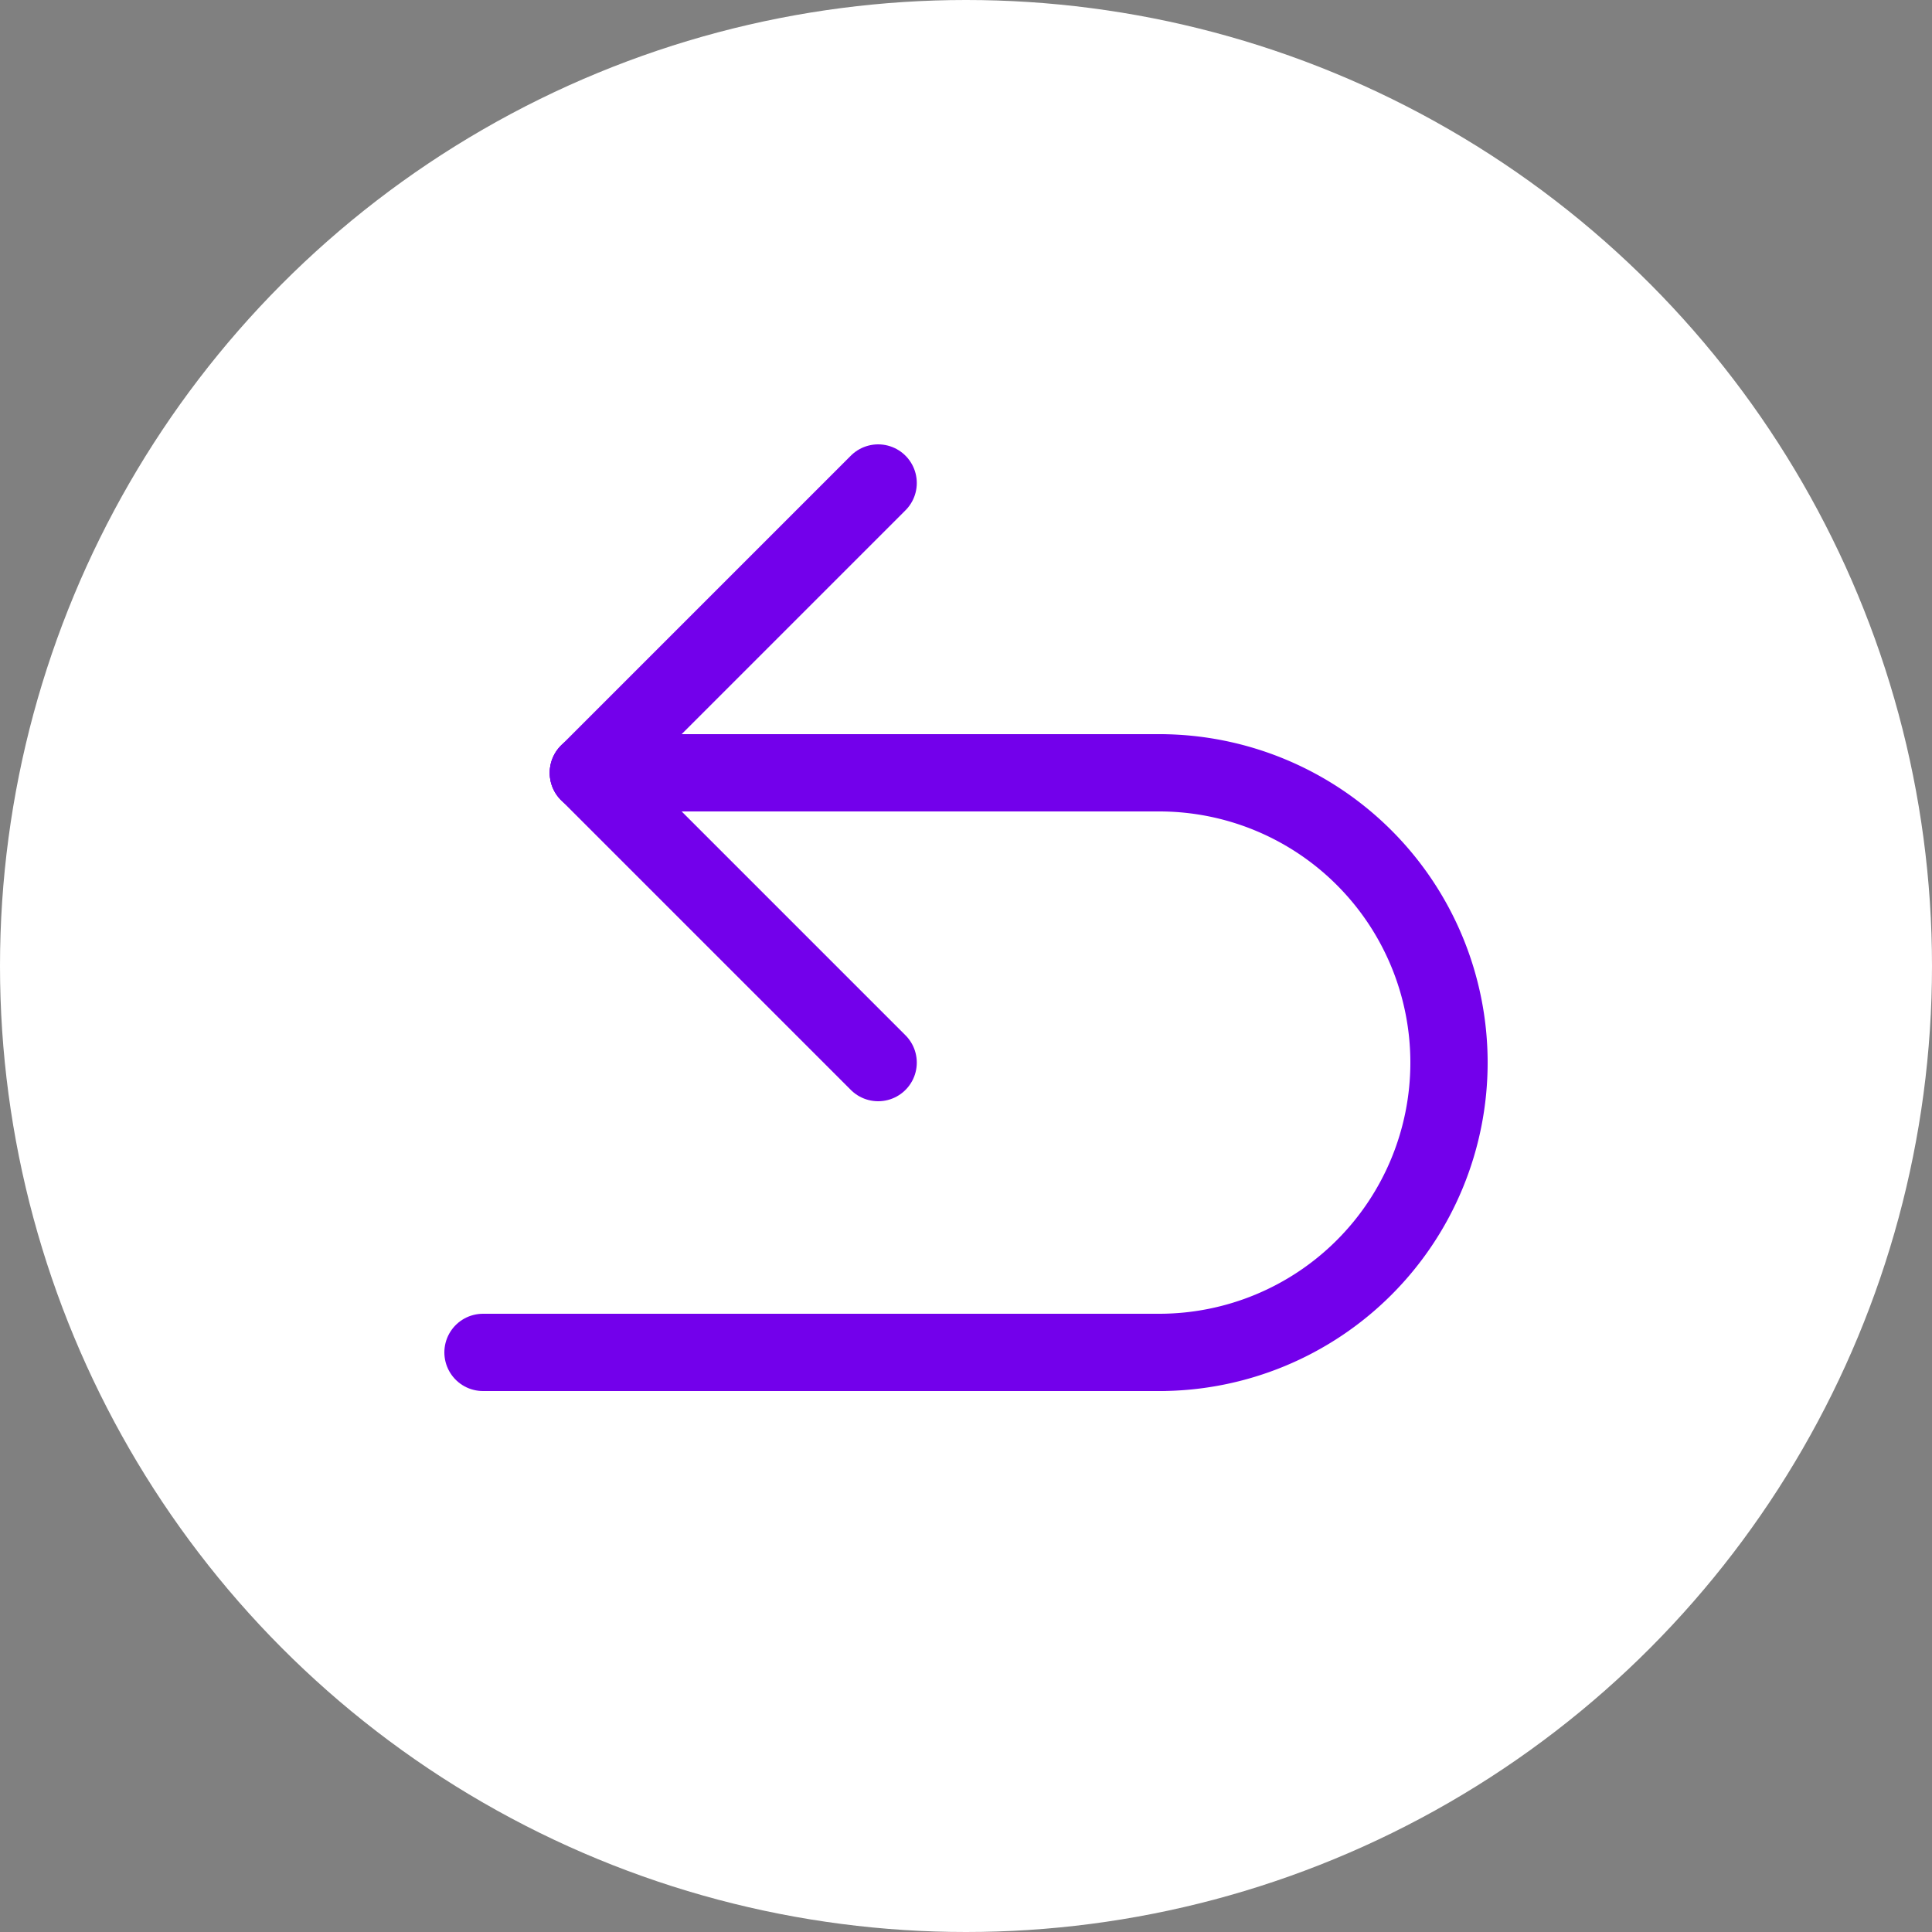 <svg xmlns="http://www.w3.org/2000/svg" width="100" height="100" viewBox="0 0 100 100"><rect x="0" y="0" width="100" height="100" fill="#808080" stroke="none"/><circle cx="50" cy="50" r="50" fill="#fff"/><line x1="60" y1="40" x2="30.453" y2="40" fill="none" stroke="#7300eb" stroke-linecap="round" stroke-linejoin="round" stroke-width="4"/><line x1="60" y1="70" x2="25" y2="70" fill="none" stroke="#7300eb" stroke-linecap="round" stroke-linejoin="round" stroke-width="4"/><path d="M60,70a15,15,0,0,0,0-30" fill="none" stroke="#7300eb" stroke-linecap="round" stroke-linejoin="round" stroke-width="4"/><line x1="45.453" y1="55" x2="30.453" y2="40" fill="none" stroke="#7300eb" stroke-linecap="round" stroke-linejoin="round" stroke-width="4"/><line x1="45.453" y1="25" x2="30.453" y2="40" fill="none" stroke="#7300eb" stroke-linecap="round" stroke-linejoin="round" stroke-width="4"/></svg>